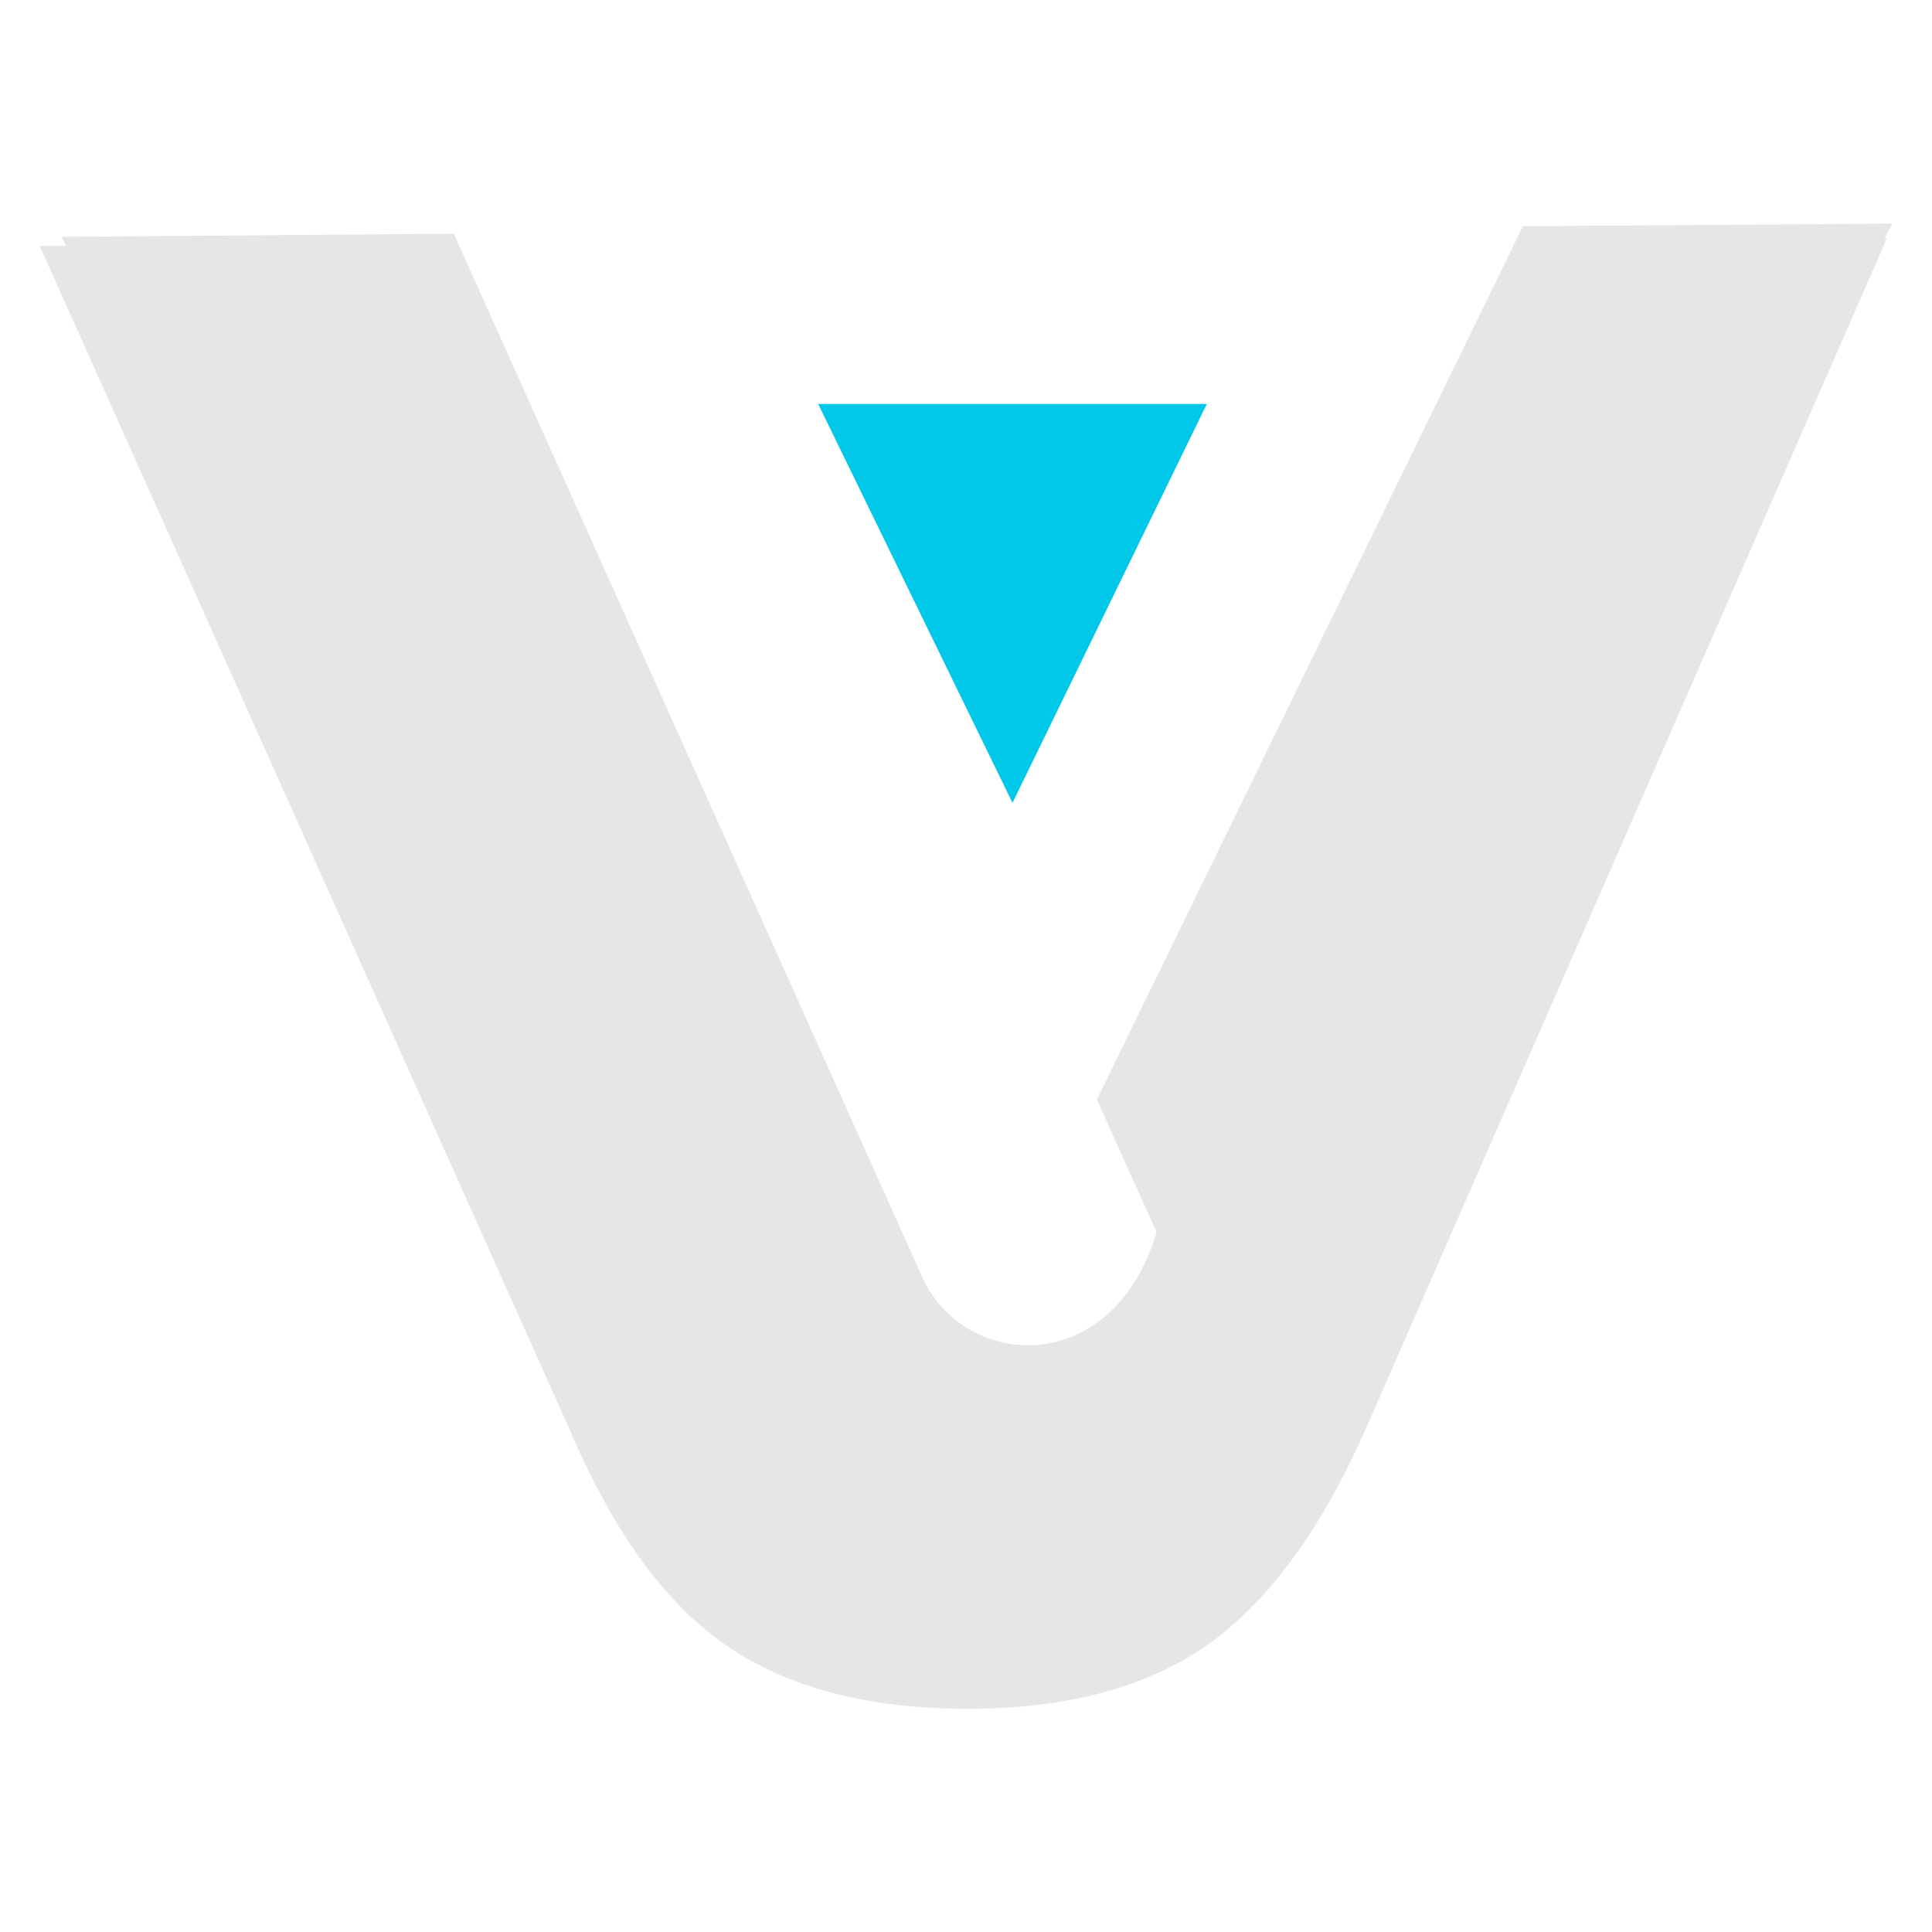<svg xmlns="http://www.w3.org/2000/svg" viewBox="0 0 155 155"><defs><style>.cls-1{fill:#01c8e9;}.cls-2{fill:#e6e6e6;}</style></defs><g id="圖層_15" data-name="圖層 15"><polygon class="cls-1" points="96.82 32.41 65.64 32.41 81.23 64.41 96.82 32.41"/><path class="cls-2" d="M151.82,17.94l-29.64.21L88,88.21l4.79,10.65c-1.92,6.37-6.23,9.07-10.31,9.07a9.31,9.31,0,0,1-8.5-5.49L36.41,18.75,4.93,19l.39.72H3.18l42.6,95.15Q51,127.08,58.39,132.09t19.26,5q11.92,0,19.22-5.13t12.71-17.34l41.81-95.51h-.19Z"/></g></svg>